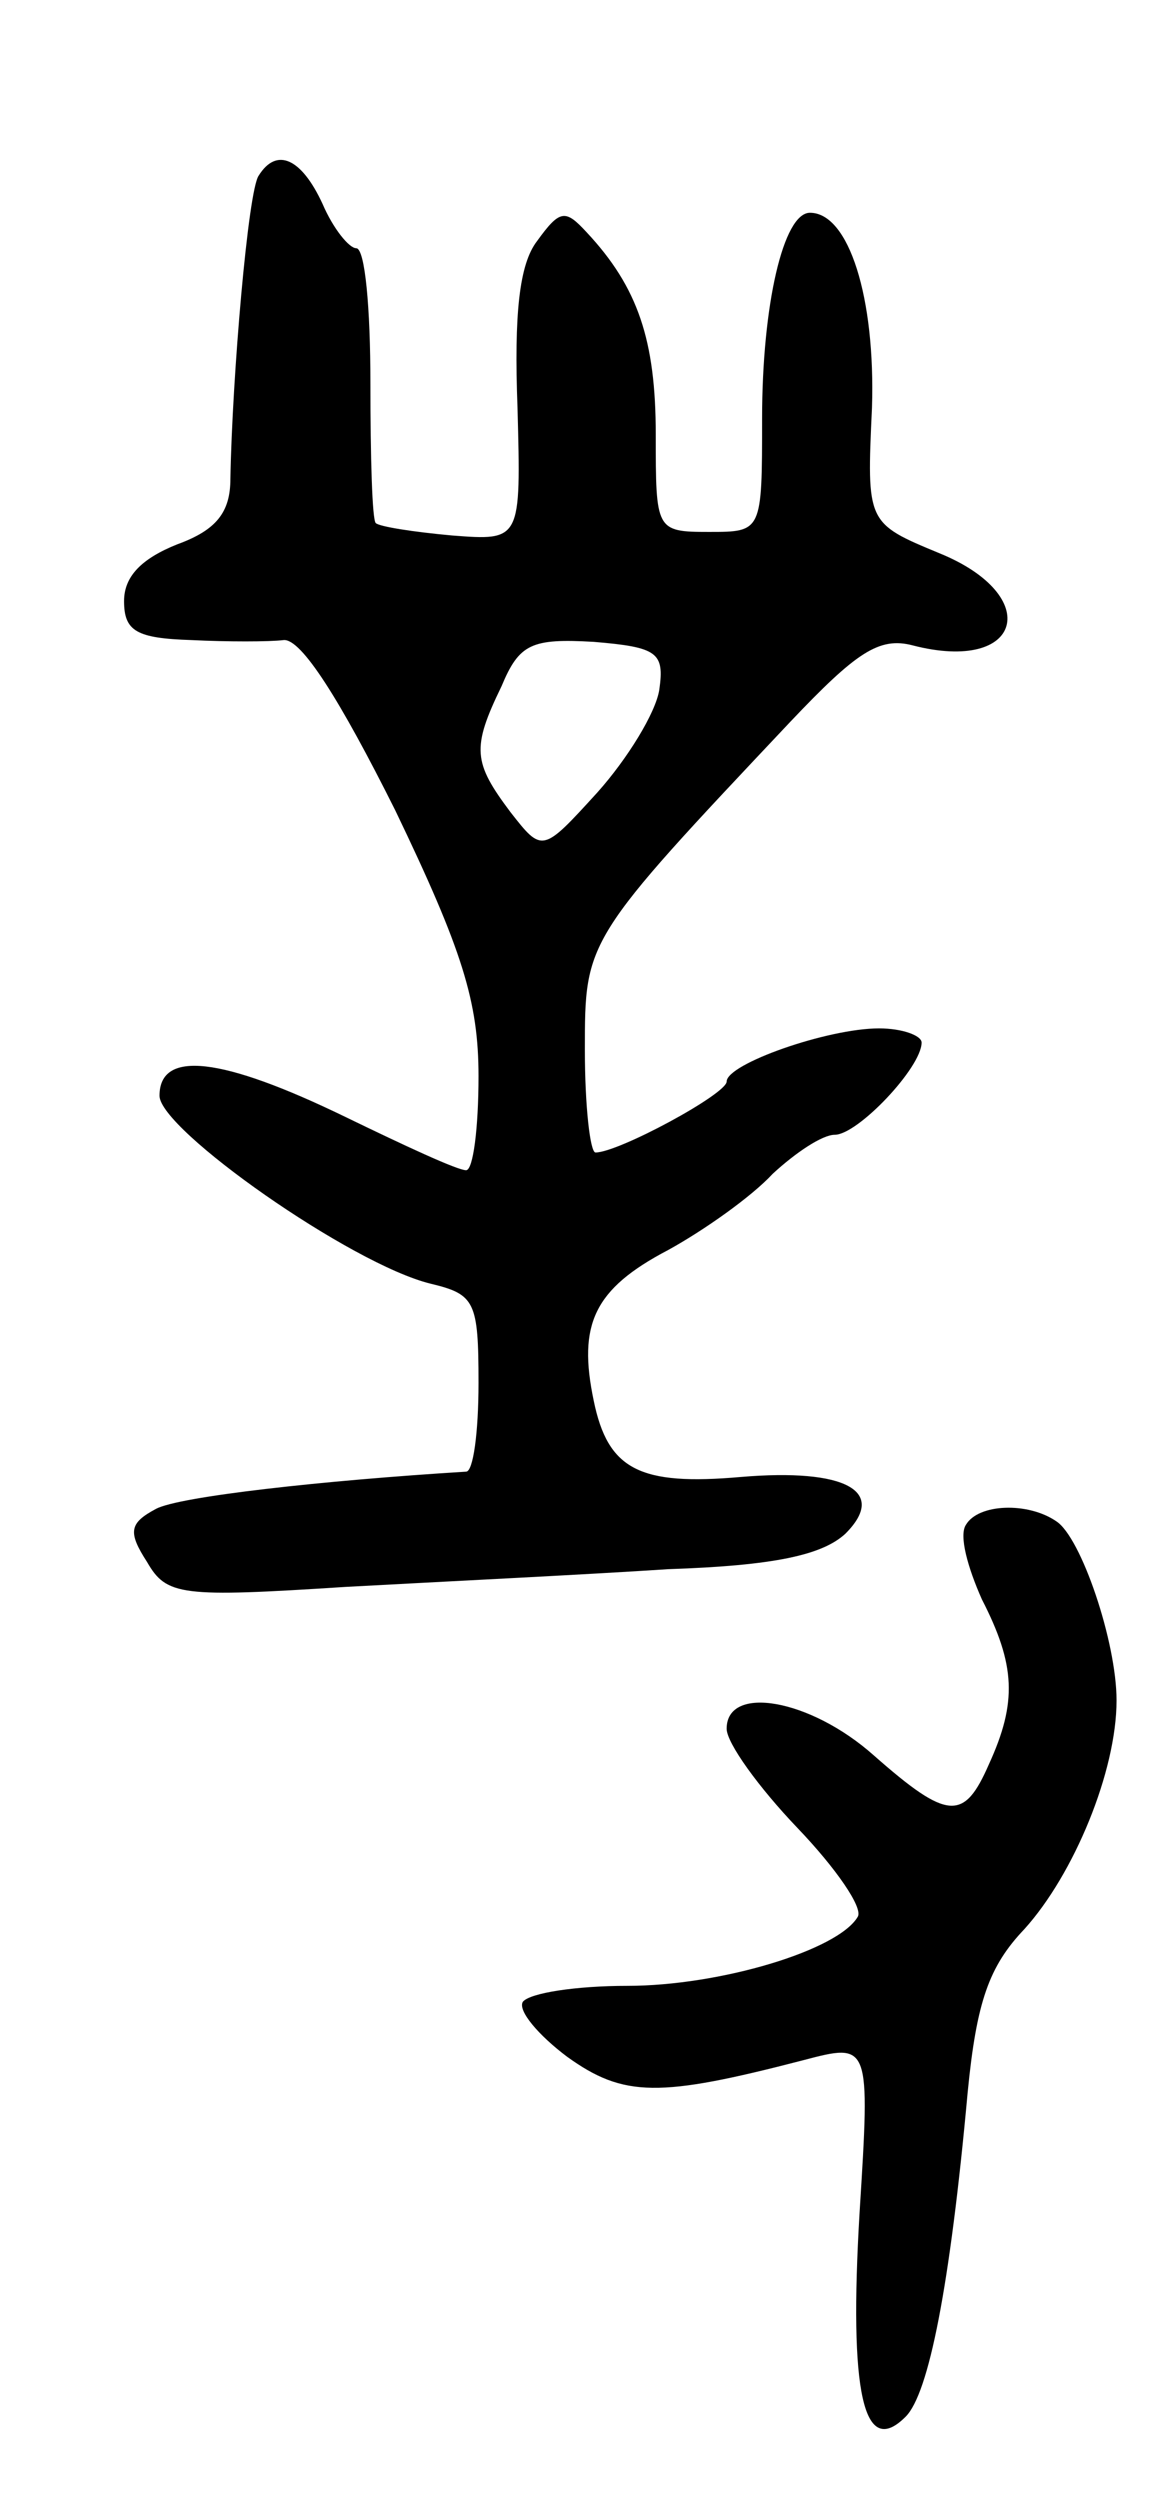 <svg version="1.0" xmlns="http://www.w3.org/2000/svg"
 width="65pt" height="141pt" viewBox="0 0 65 141"
 preserveAspectRatio="xMidYMid meet">
<g transform="translate(0,141) scale(0.1,-0.1)"
fill="#000000" stroke="none">
<path d="M146 1311 c-6 -8 -15 -114 -16 -171 0 -19 -8 -29 -30 -37 -20 -8 -30
-18 -30 -32 0 -17 7 -21 38 -22 20 -1 44 -1 52 0 10 1 32 -34 63 -96 38 -79
47 -108 47 -150 0 -29 -3 -53 -7 -53 -5 0 -35 14 -68 30 -70 34 -105 38 -105
12 0 -19 108 -95 153 -106 25 -6 27 -10 27 -56 0 -28 -3 -50 -7 -50 -81 -5
-162 -14 -175 -21 -15 -8 -16 -13 -5 -30 11 -19 19 -20 112 -14 55 3 137 7
182 10 60 2 87 8 100 20 24 24 0 37 -59 32 -57 -5 -75 4 -83 43 -9 43 0 63 42
85 20 11 47 30 59 43 13 12 28 22 35 22 13 0 49 38 49 52 0 4 -11 8 -24 8 -29
0 -86 -20 -86 -30 0 -7 -61 -40 -74 -40 -3 0 -6 26 -6 58 0 62 0 62 116 185
37 39 50 48 69 43 62 -16 74 28 15 52 -41 17 -41 17 -38 82 2 62 -13 110 -35
110 -15 0 -27 -52 -27 -116 0 -64 0 -64 -30 -64 -30 0 -30 1 -30 55 0 53 -10
83 -39 114 -12 13 -15 13 -28 -5 -10 -13 -13 -41 -11 -94 2 -75 2 -75 -37 -72
-22 2 -41 5 -43 7 -2 2 -3 37 -3 79 0 42 -3 76 -8 76 -4 0 -13 11 -19 25 -12
26 -26 32 -36 16z m226 -290 c-2 -13 -18 -39 -35 -58 -31 -34 -31 -34 -49 -11
-21 28 -22 36 -5 71 10 24 17 27 52 25 36 -3 40 -6 37 -27z"/>
<path d="M545 550 c-4 -6 1 -24 9 -42 19 -37 20 -58 4 -93 -14 -32 -23 -32
-65 5 -36 32 -83 40 -83 15 0 -8 18 -33 40 -56 22 -23 37 -45 34 -50 -11 -19
-78 -39 -130 -39 -29 0 -55 -4 -59 -9 -3 -5 9 -19 25 -31 32 -23 52 -23 133
-2 38 10 38 10 32 -86 -6 -101 2 -139 26 -115 13 13 25 73 35 183 5 51 12 71
32 92 28 31 52 89 52 129 0 33 -20 92 -34 101 -16 11 -44 10 -51 -2z"/>
</g>
</svg>
